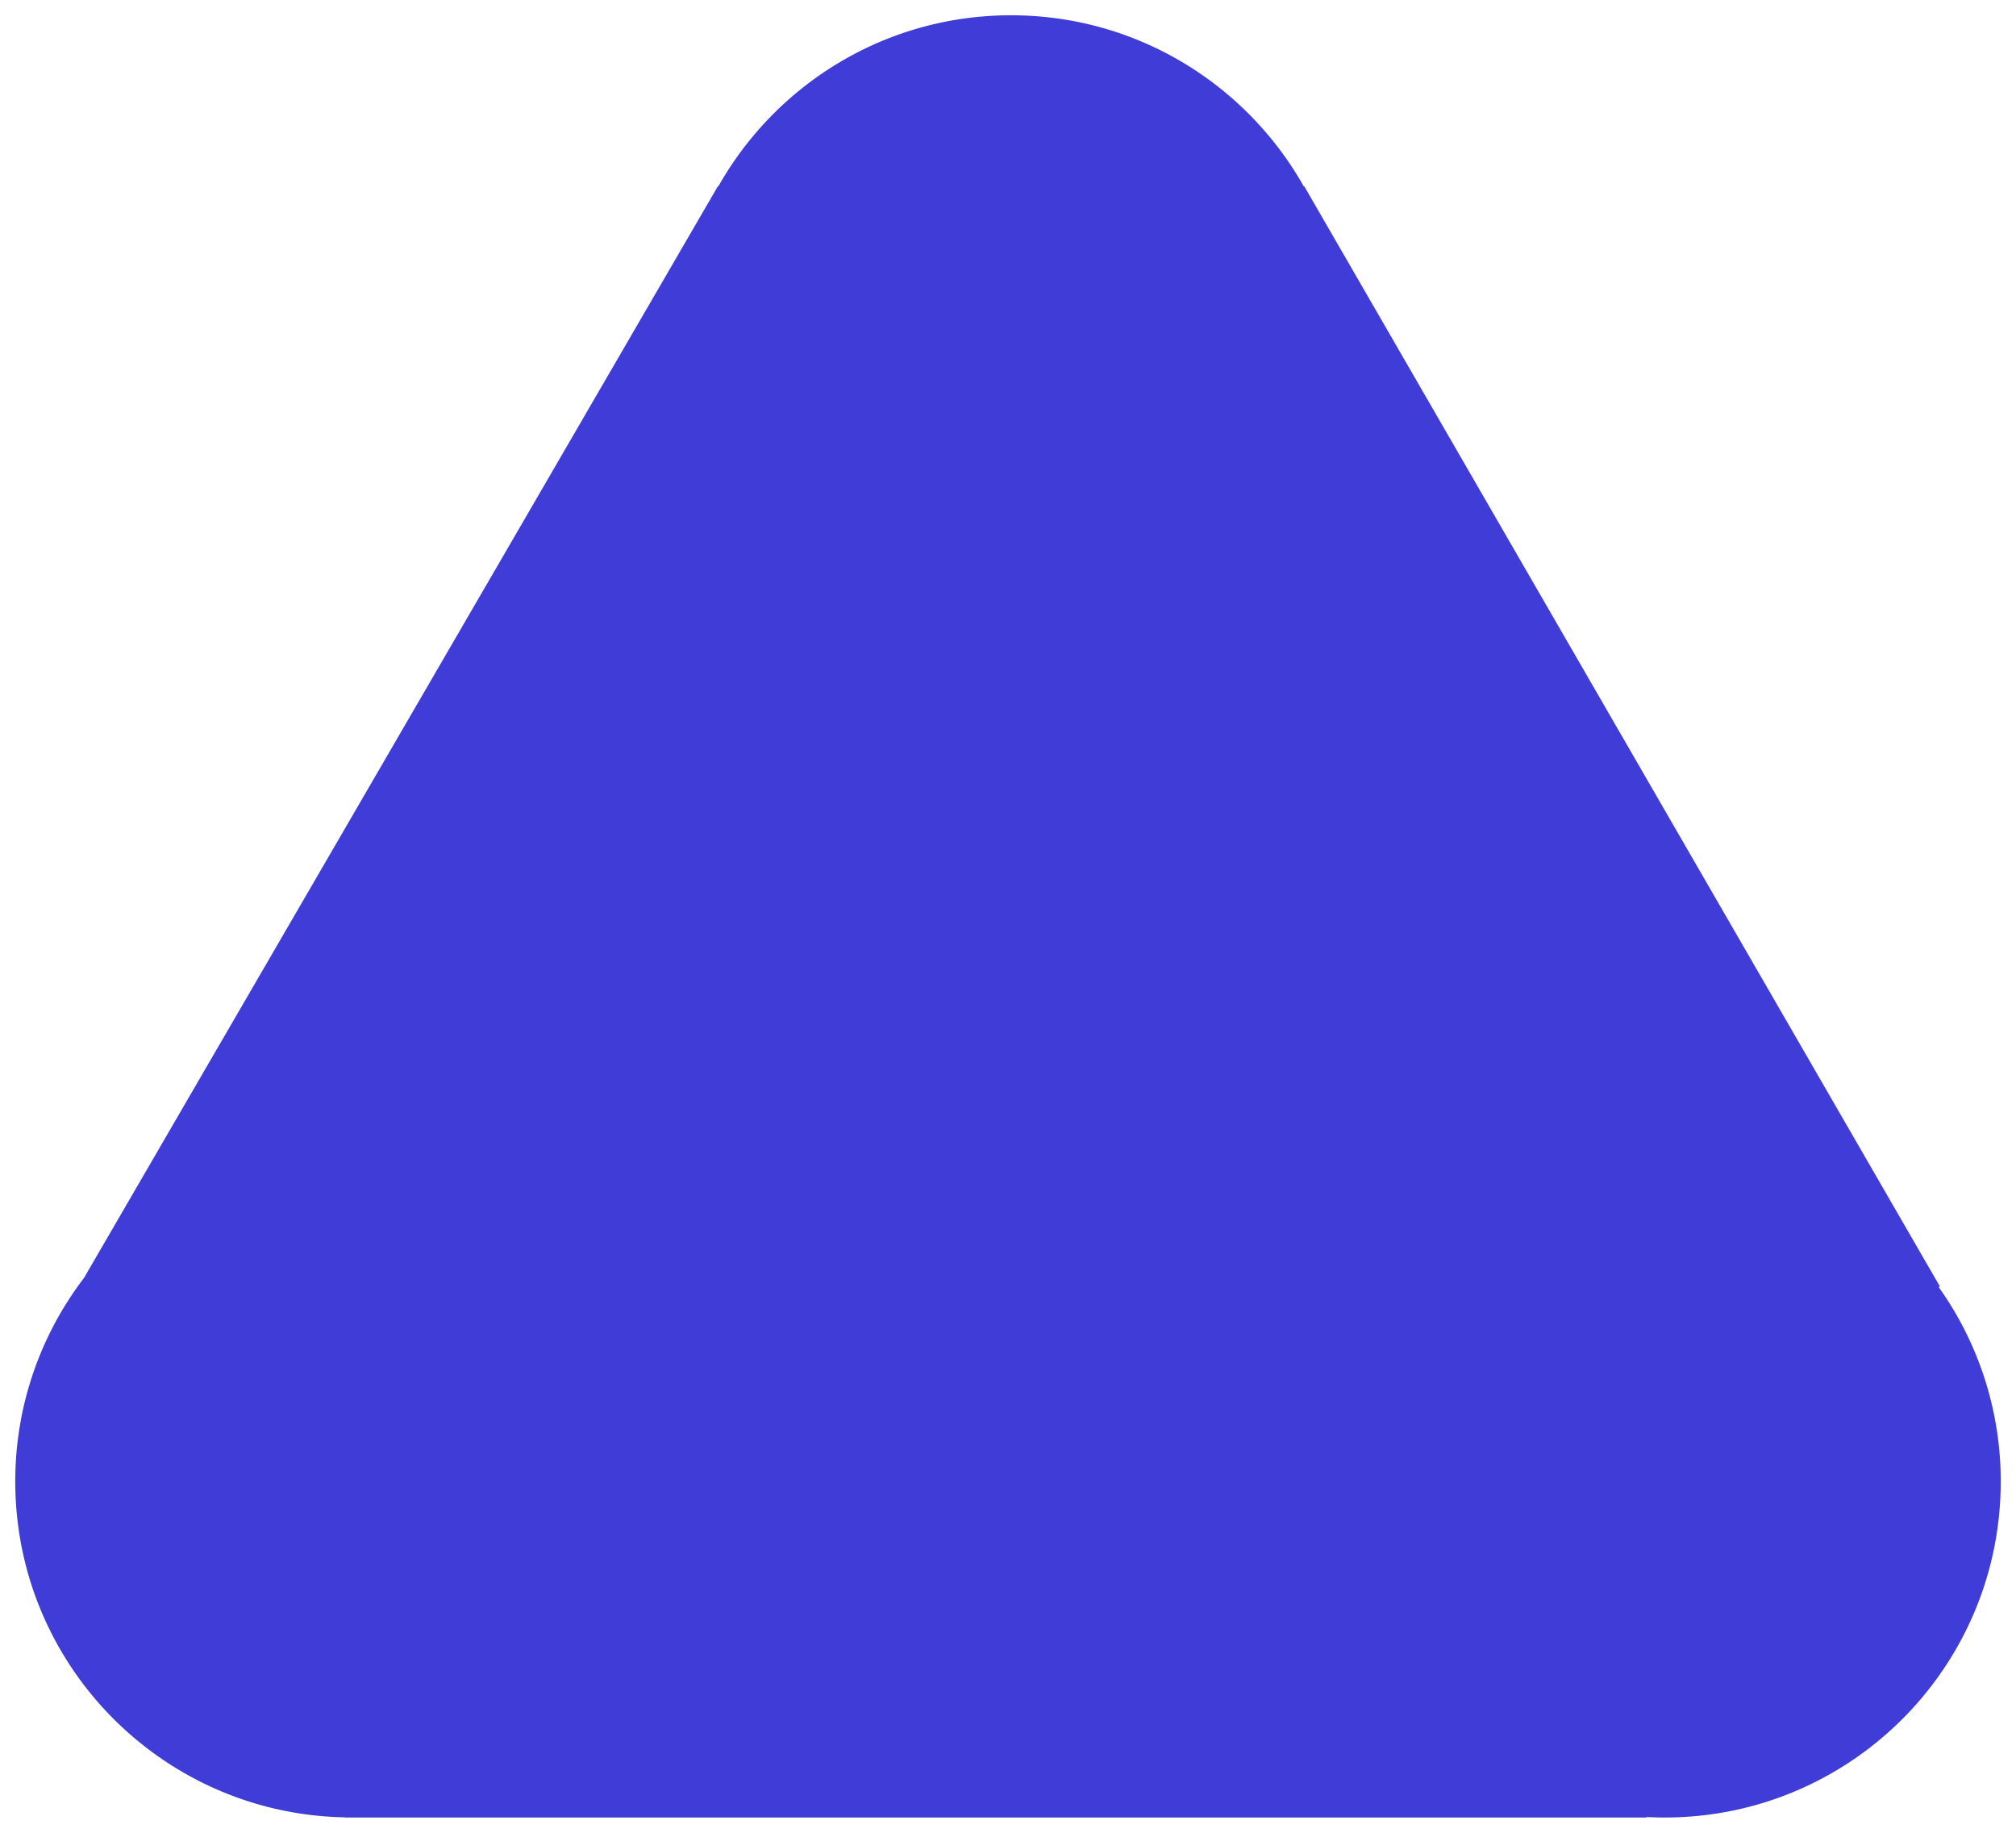 <svg xmlns="http://www.w3.org/2000/svg" width="330" height="300">
    <path fill="#3f3cd8" fill-rule="evenodd" d="M327.5 242.5c0 30.376-24.624 55-55 55-.992 0-1.976-.029-2.955-.081l-.045.081h-213l-.015-.026C26.58 296.931 2.5 272.535 2.5 242.5a54.748 54.748 0 0 1 11.249-33.318L117.5 30.5h.089c9.438-16.711 27.351-28 47.911-28 20.56 0 38.473 11.289 47.911 28h.089l104 180-.123.223A54.73 54.73 0 0 1 327.5 242.5z"/>
</svg>
